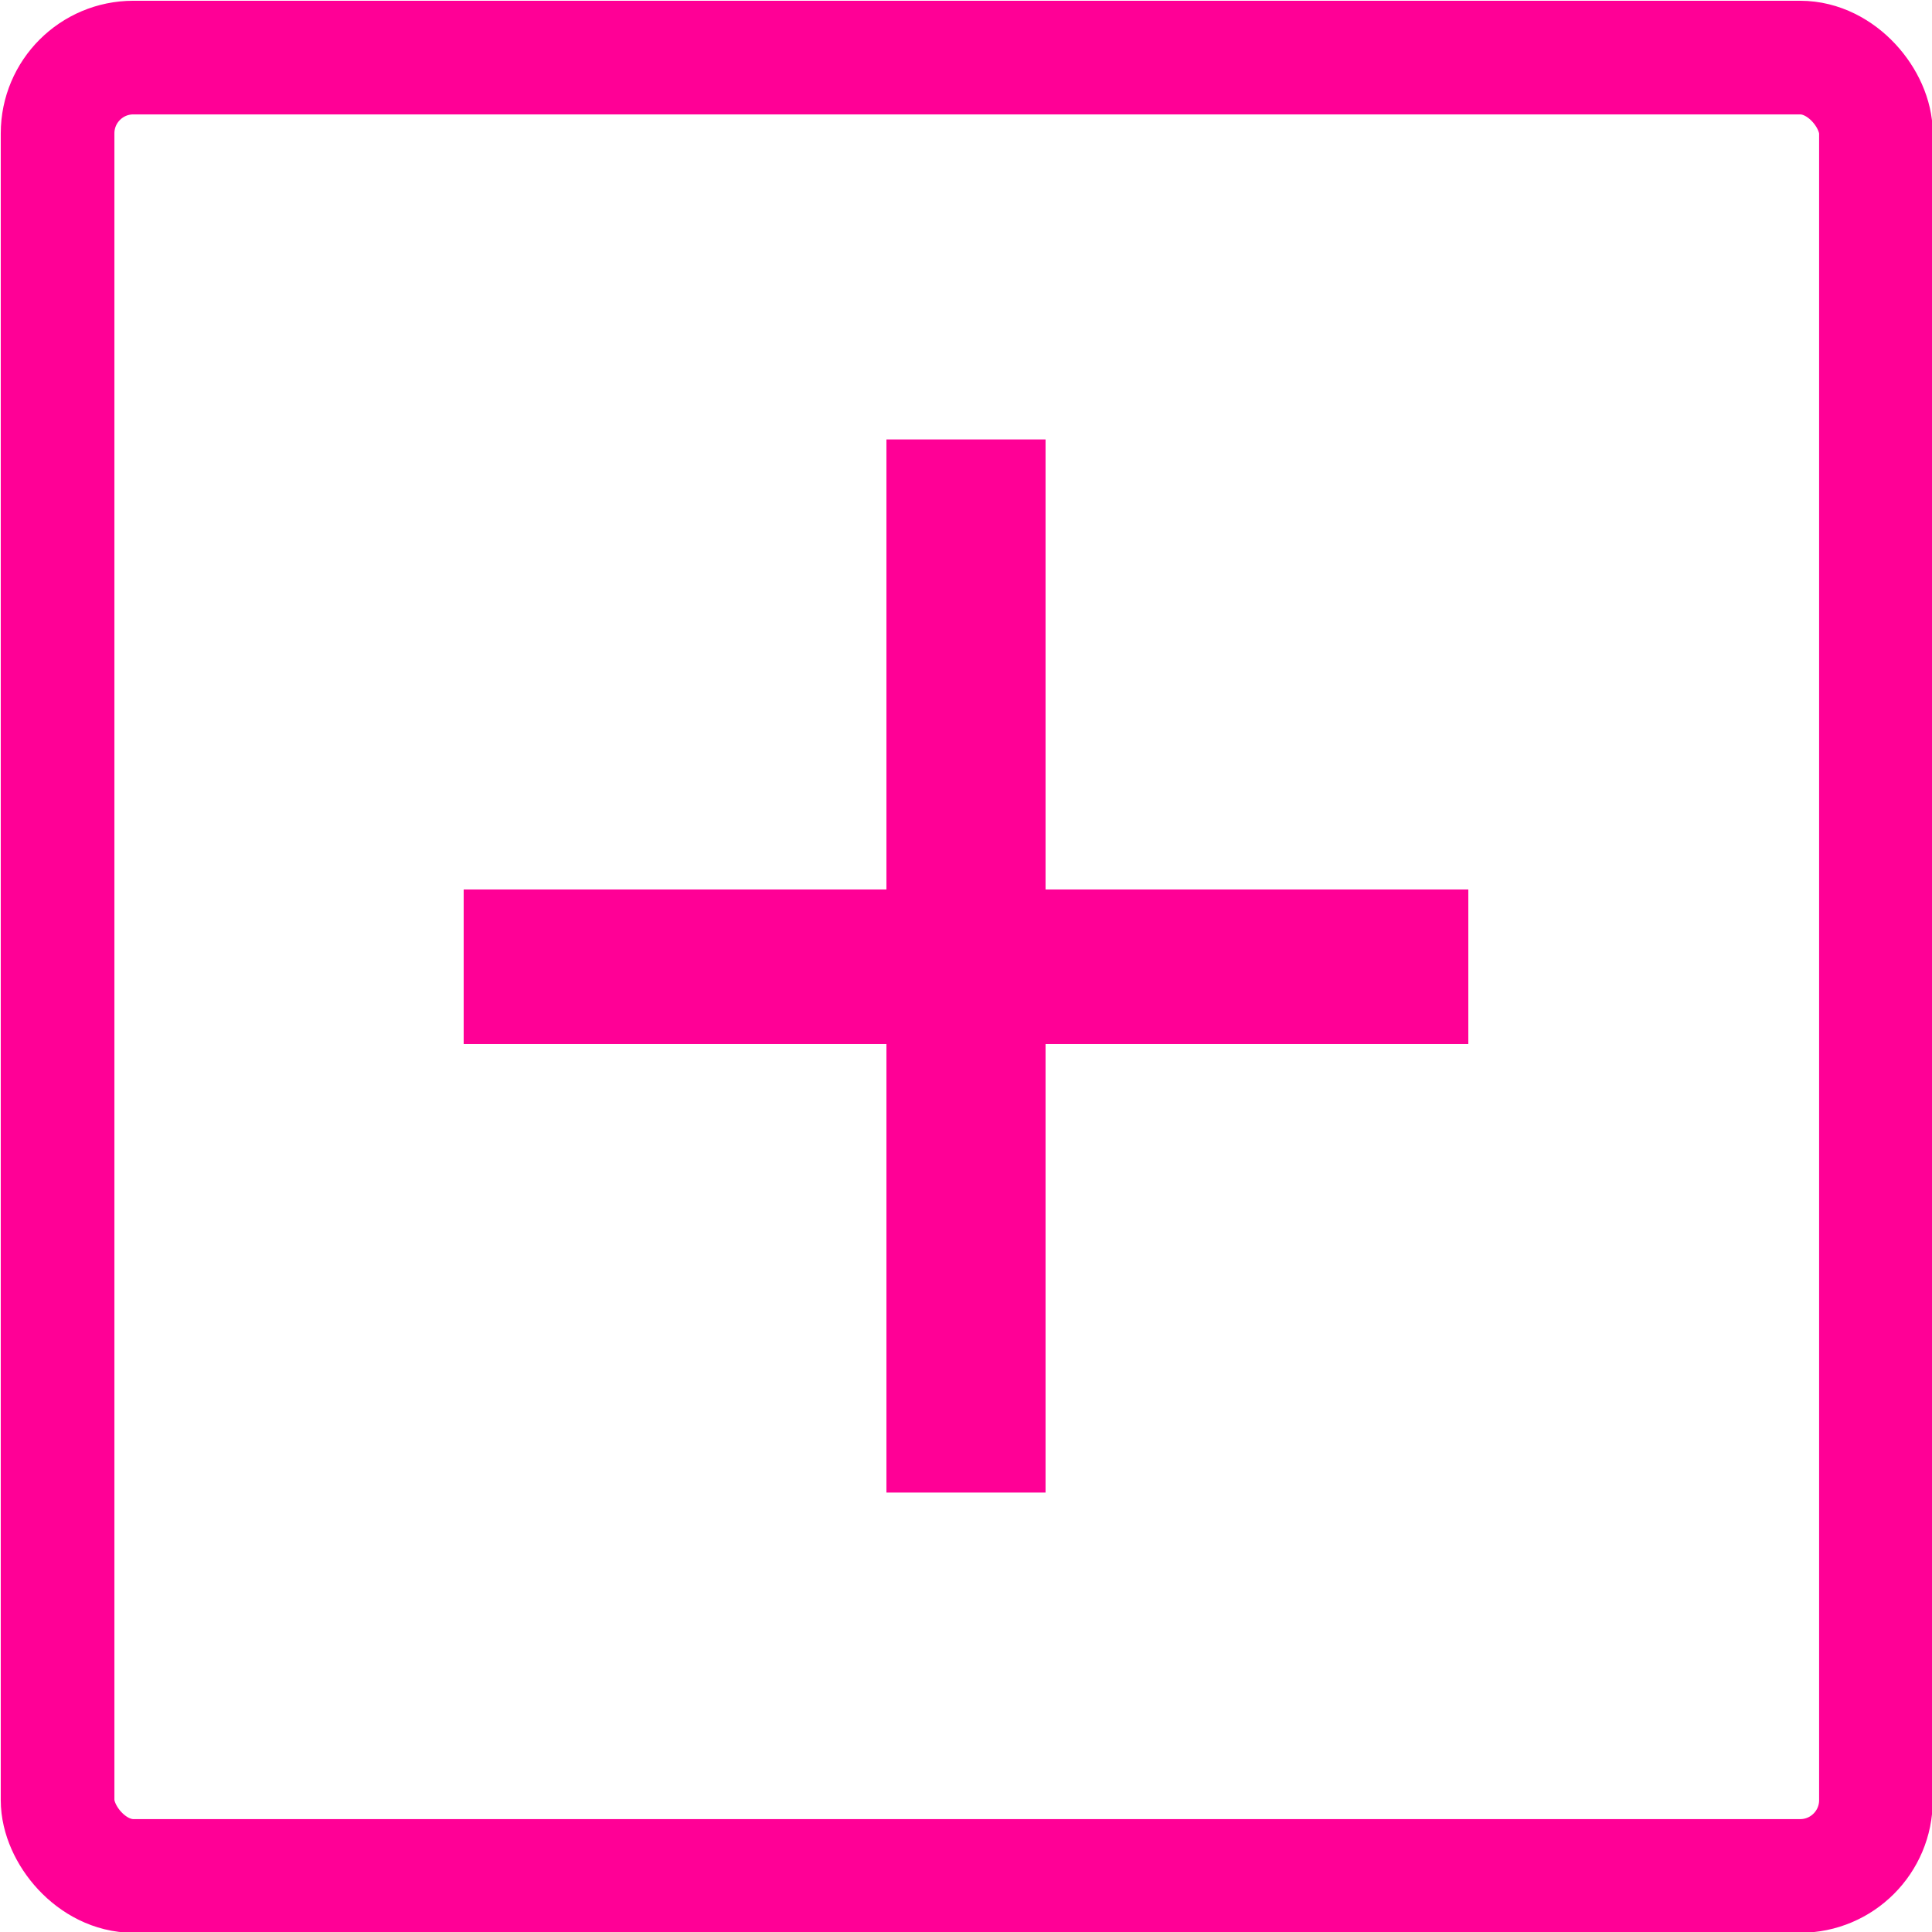 <?xml version="1.0" encoding="UTF-8"?><svg id="Layer_2" xmlns="http://www.w3.org/2000/svg" viewBox="0 0 12.75 12.75"><defs><style>.cls-1{fill:none;stroke:#ff0096;stroke-miterlimit:10;stroke-width:.75px;}.cls-2{fill:#ff0096;stroke-width:0px;}</style></defs><g id="bom_summary"><rect class="cls-1" x=".38" y=".38" width="12" height="12" rx=".5" ry=".5"/><polygon class="cls-2" points="9.69 5.87 6.9 5.87 6.9 2.9 5.85 2.9 5.85 5.87 3.06 5.87 3.06 6.89 5.85 6.89 5.85 9.85 6.9 9.85 6.9 6.89 9.69 6.89 9.69 5.87"/></g></svg>